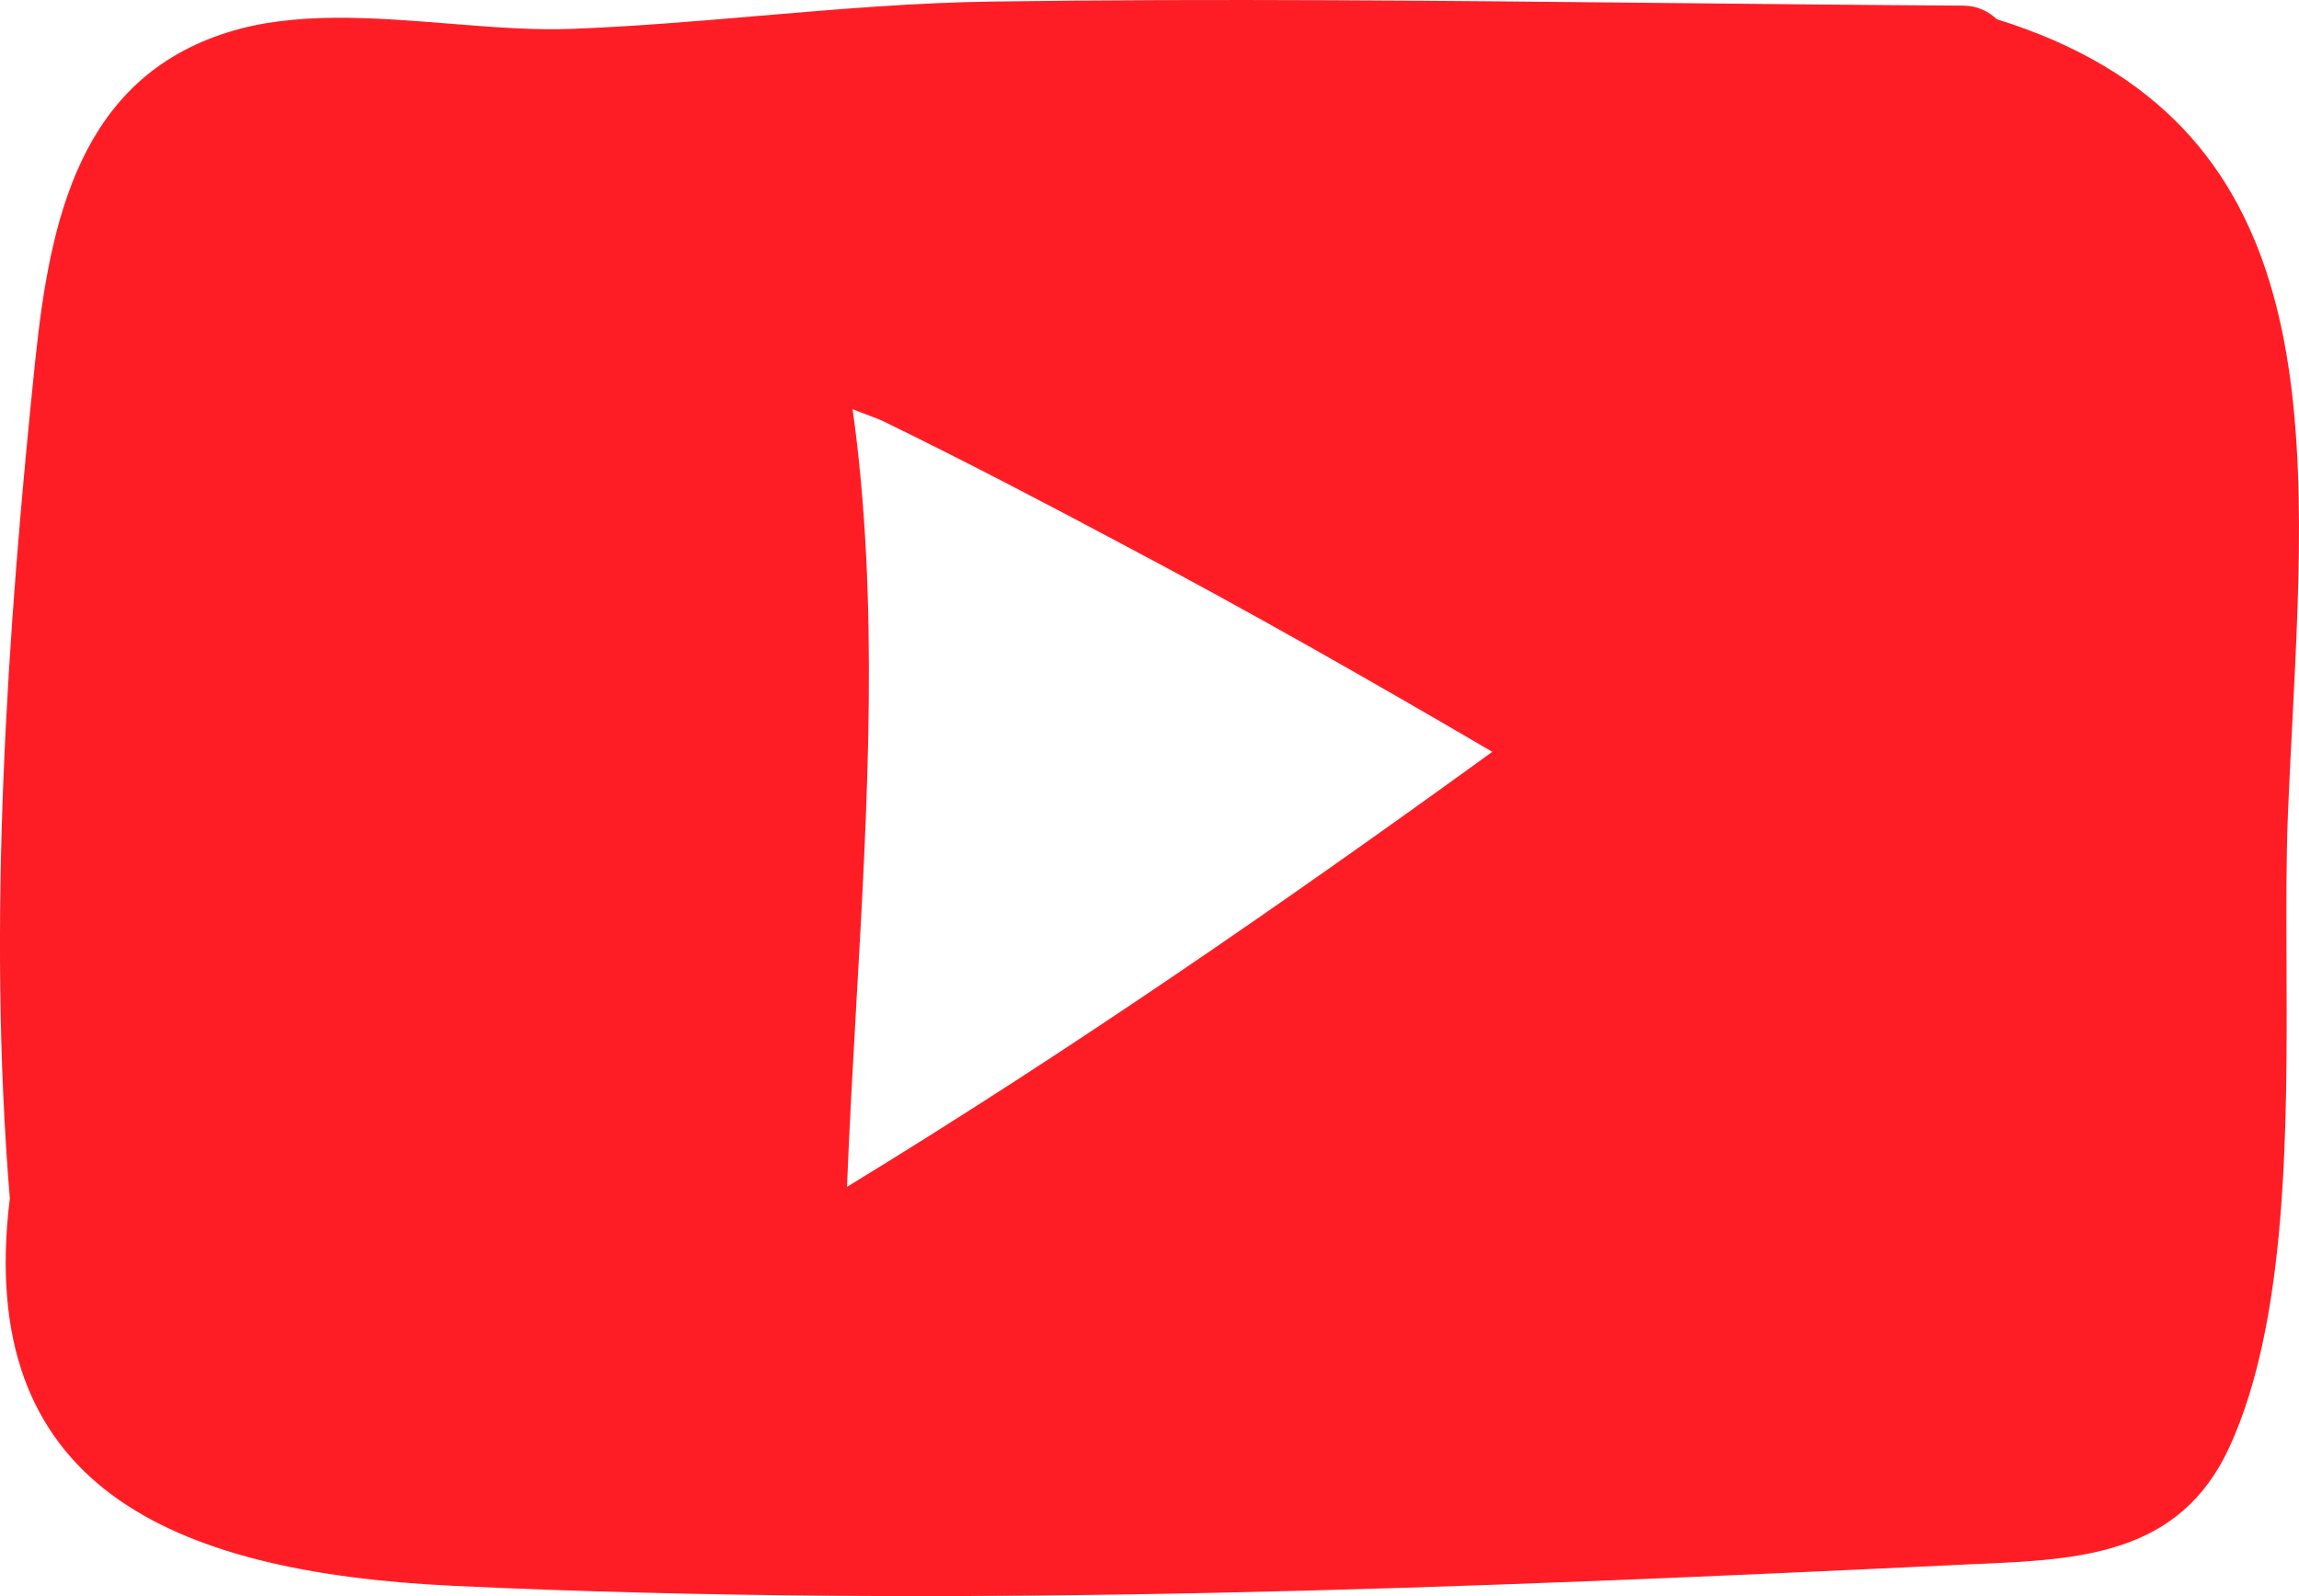 <svg width="36" height="25" viewBox="0 0 36 25" fill="none" xmlns="http://www.w3.org/2000/svg">
<path fill-rule="evenodd" clip-rule="evenodd" d="M35.894 11.345C36.143 6.478 36.379 1.888 31.27 0.302C31.137 0.181 30.97 0.088 30.733 0.088C29.189 0.079 27.645 0.063 26.101 0.047C22.585 0.011 19.07 -0.025 15.555 0.024C14.331 0.04 13.116 0.144 11.901 0.247C10.93 0.33 9.959 0.413 8.983 0.451C8.37 0.477 7.706 0.424 7.03 0.37C5.834 0.274 4.604 0.176 3.562 0.508C1.248 1.235 0.781 3.449 0.551 5.656C0.112 9.893 -0.202 14.457 0.154 18.772C-0.397 23.251 2.621 24.625 7.095 24.839C14.997 25.209 23.039 24.875 30.949 24.497L30.965 24.497C32.569 24.426 34.129 24.357 34.907 22.674C35.828 20.675 35.815 17.659 35.805 15.075C35.801 14.235 35.798 13.44 35.827 12.741C35.846 12.275 35.87 11.809 35.894 11.345ZM17.596 8.535C19.543 9.565 21.462 10.66 23.368 11.776C20.07 14.167 16.731 16.472 13.263 18.59C13.3 17.655 13.354 16.704 13.408 15.746C13.587 12.611 13.77 9.394 13.351 6.41C13.428 6.44 13.502 6.468 13.569 6.493C13.696 6.541 13.795 6.579 13.831 6.598C15.102 7.217 16.352 7.872 17.596 8.535Z" fill="#FF1D25"/>
</svg>
